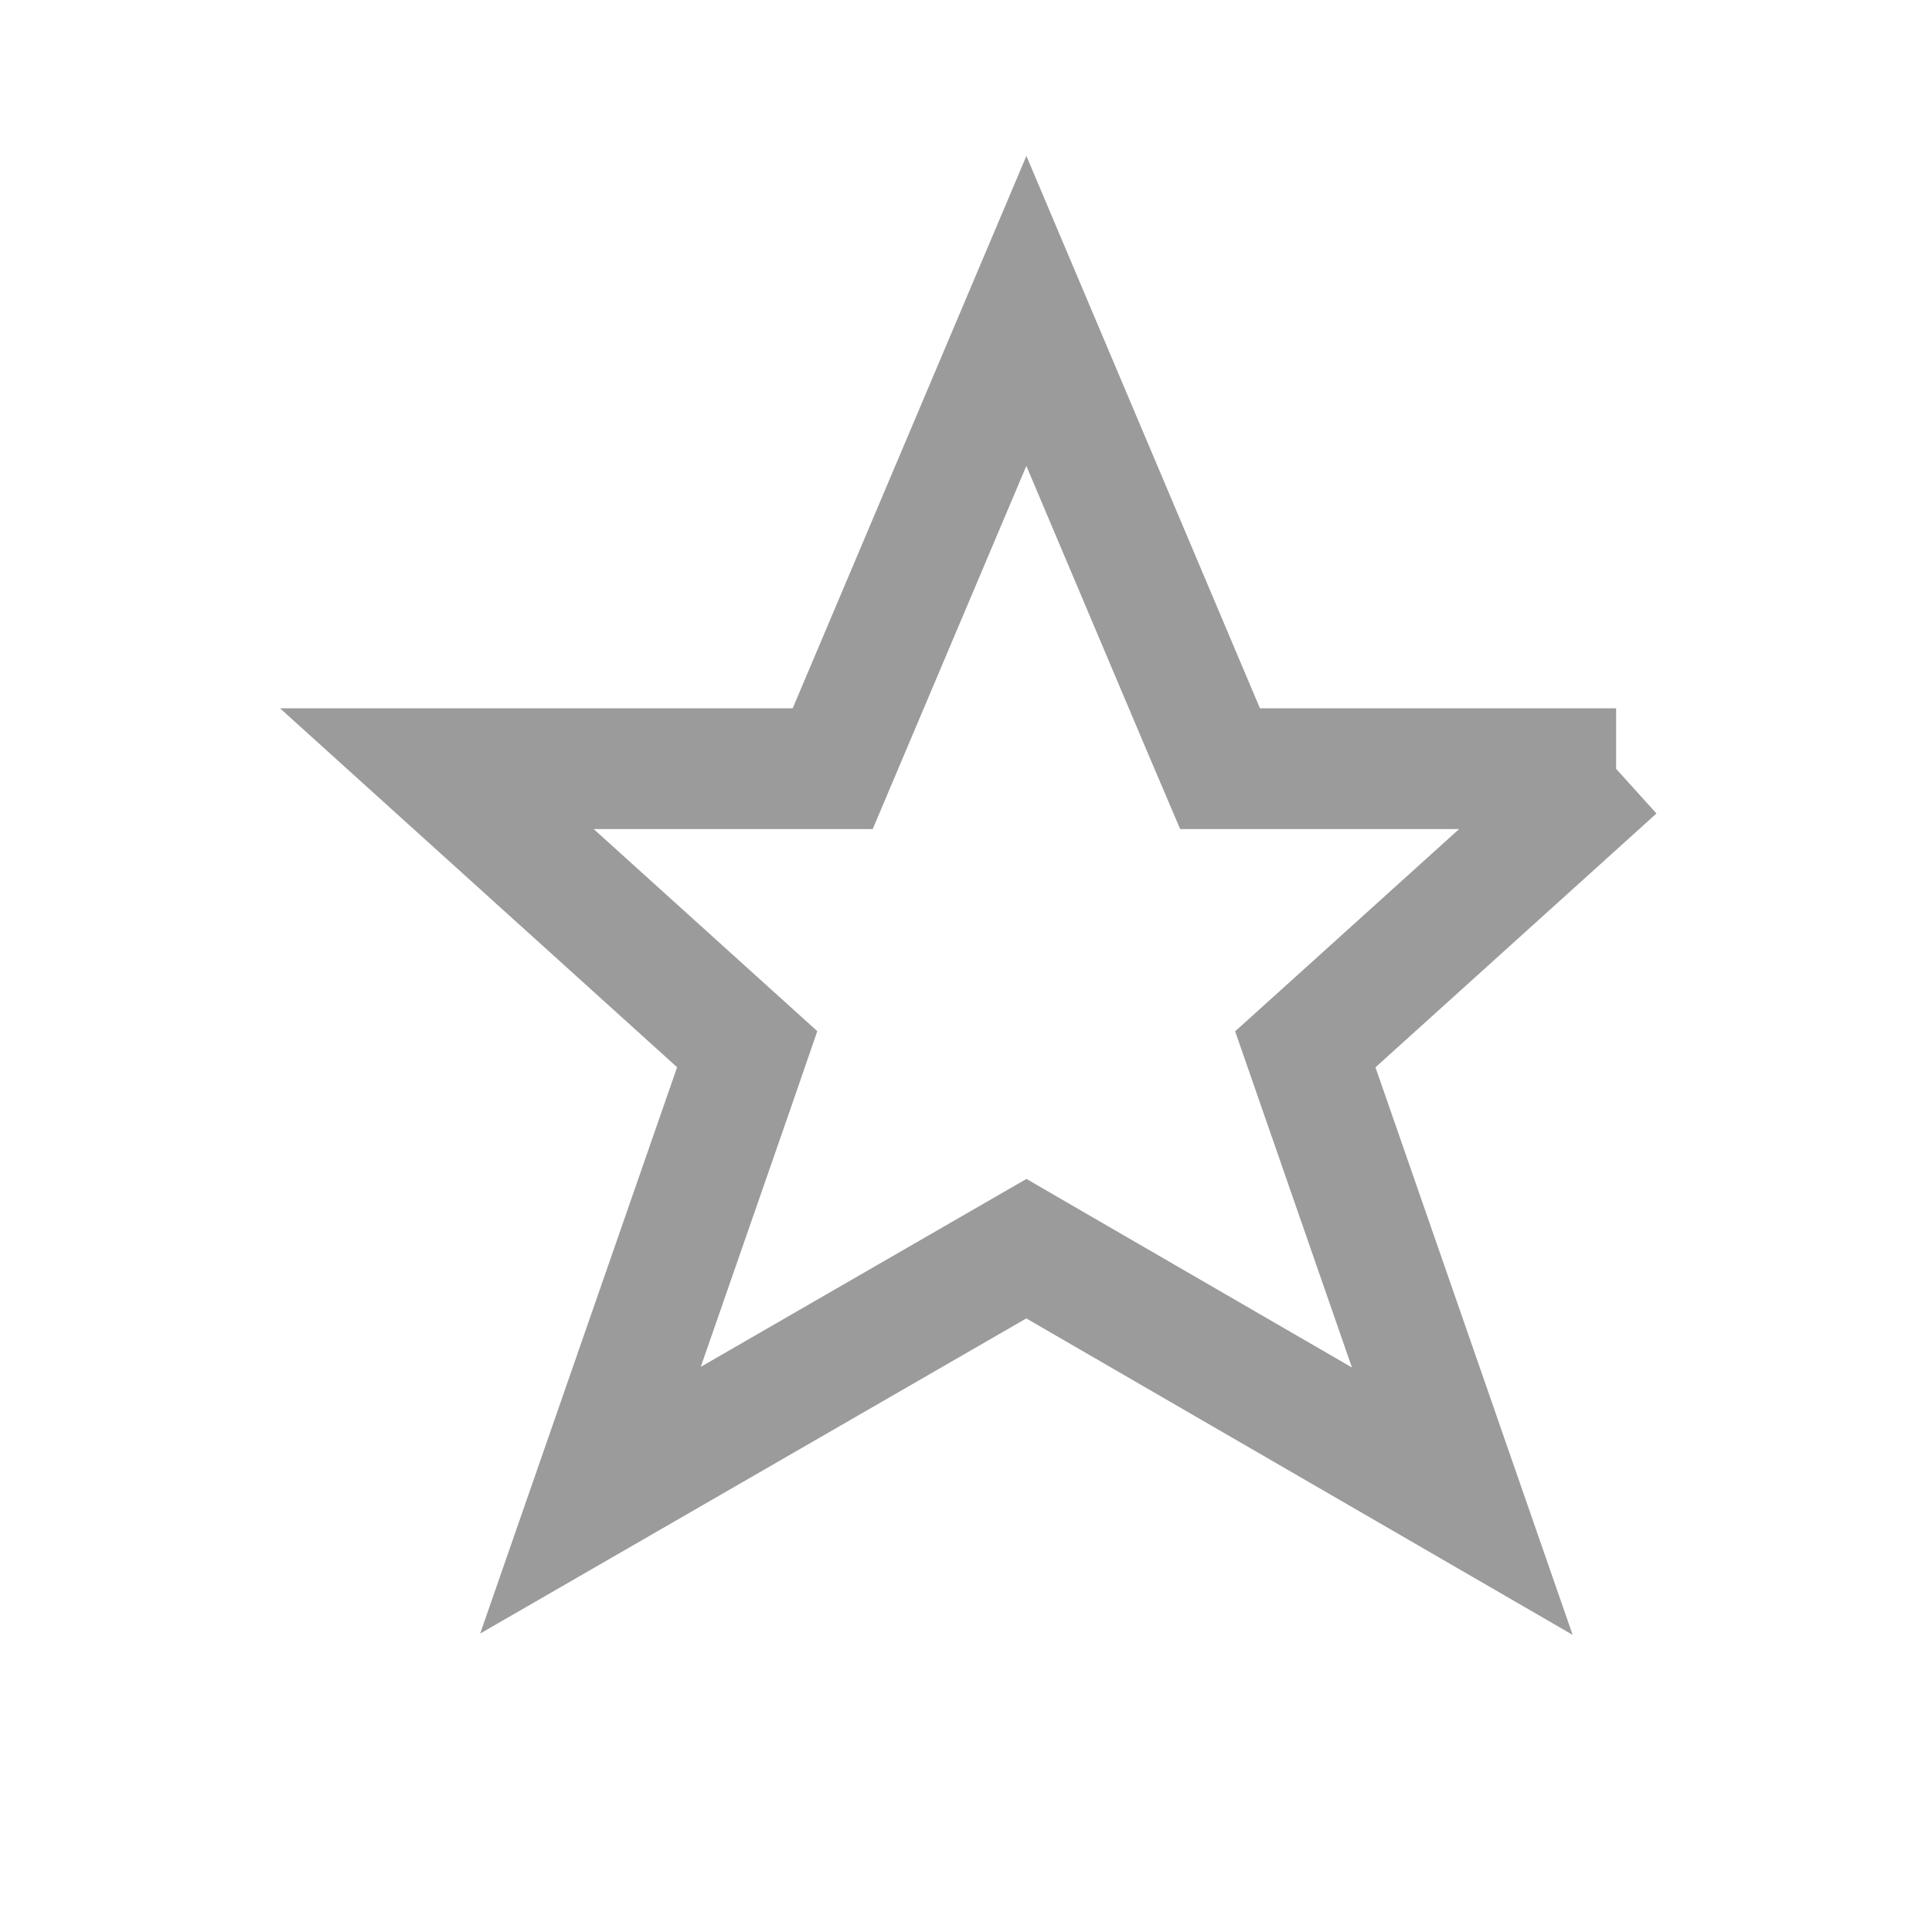<svg width="16" height="16" fill="transparent" viewBox="0 0 16 16" xmlns="http://www.w3.org/2000/svg"><path d="M13.384 6.366h-3.28l-.13-.305L8.5 2.575 6.896 6.366H3.618l2.57 2.323-.108.313-1.19 3.422 3.61-2.083.25.145 3.36 1.946L10.81 8.69l.246-.222 2.327-2.102z" stroke="#9B9B9B"/></svg>